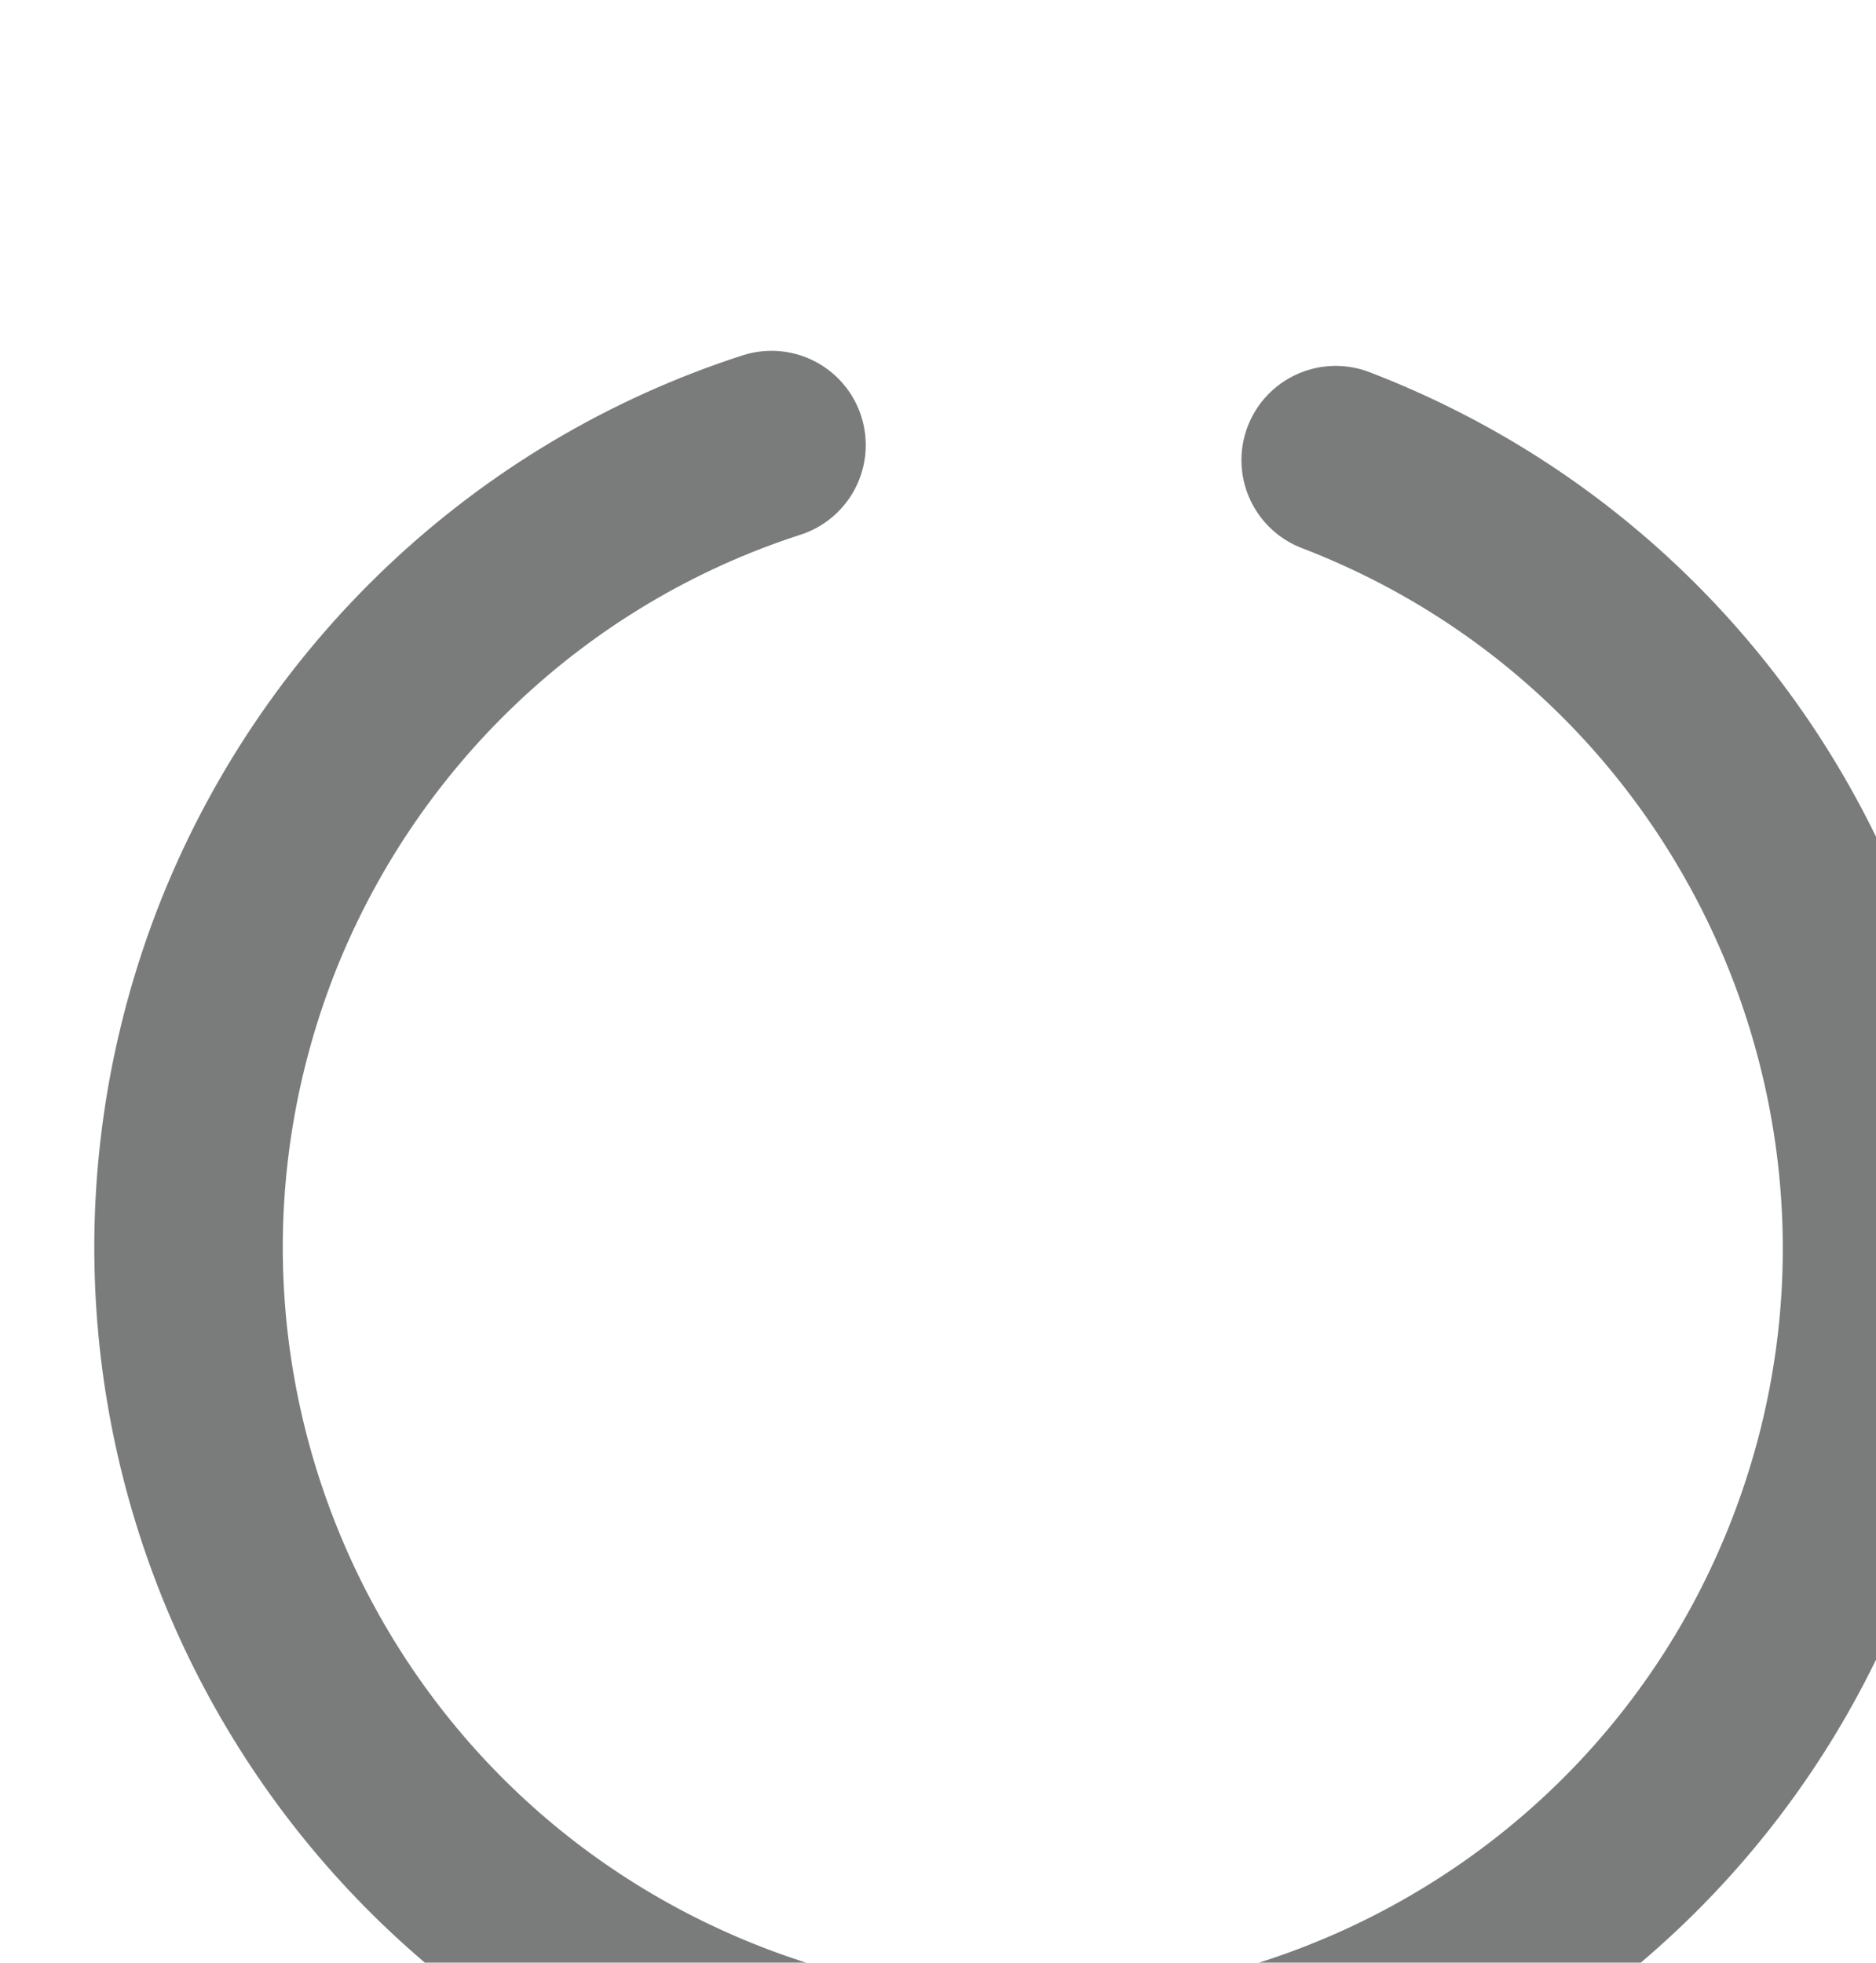 <?xml version="1.0" encoding="UTF-8"?><svg xmlns="http://www.w3.org/2000/svg" viewBox="0 0 14.93 15.62"><defs><style>.h{fill:#7a7b7b;}.h,.i{stroke:#7a7b7b;}.i{fill:none;stroke-linecap:round;stroke-miterlimit:10;stroke-width:1.5px;}</style></defs><g id="a"/><g id="b"><g id="c"><g id="d" transform="translate(-465.943 -5171.924)"><path id="e" class="h" d="M3.85,.82l1.28,2.67L8.05,.58l-4.2,.25Z"/><g id="f" transform="translate(466.693 5173.696)"><path id="g" class="i" d="M9.88,1.89c3.46,1.33,5.19,5.22,3.86,8.68-1.33,3.46-5.22,5.19-8.68,3.86C1.59,13.09-.13,9.21,1.2,5.74c.73-1.89,2.27-3.35,4.19-3.97"/></g></g></g></g></svg>